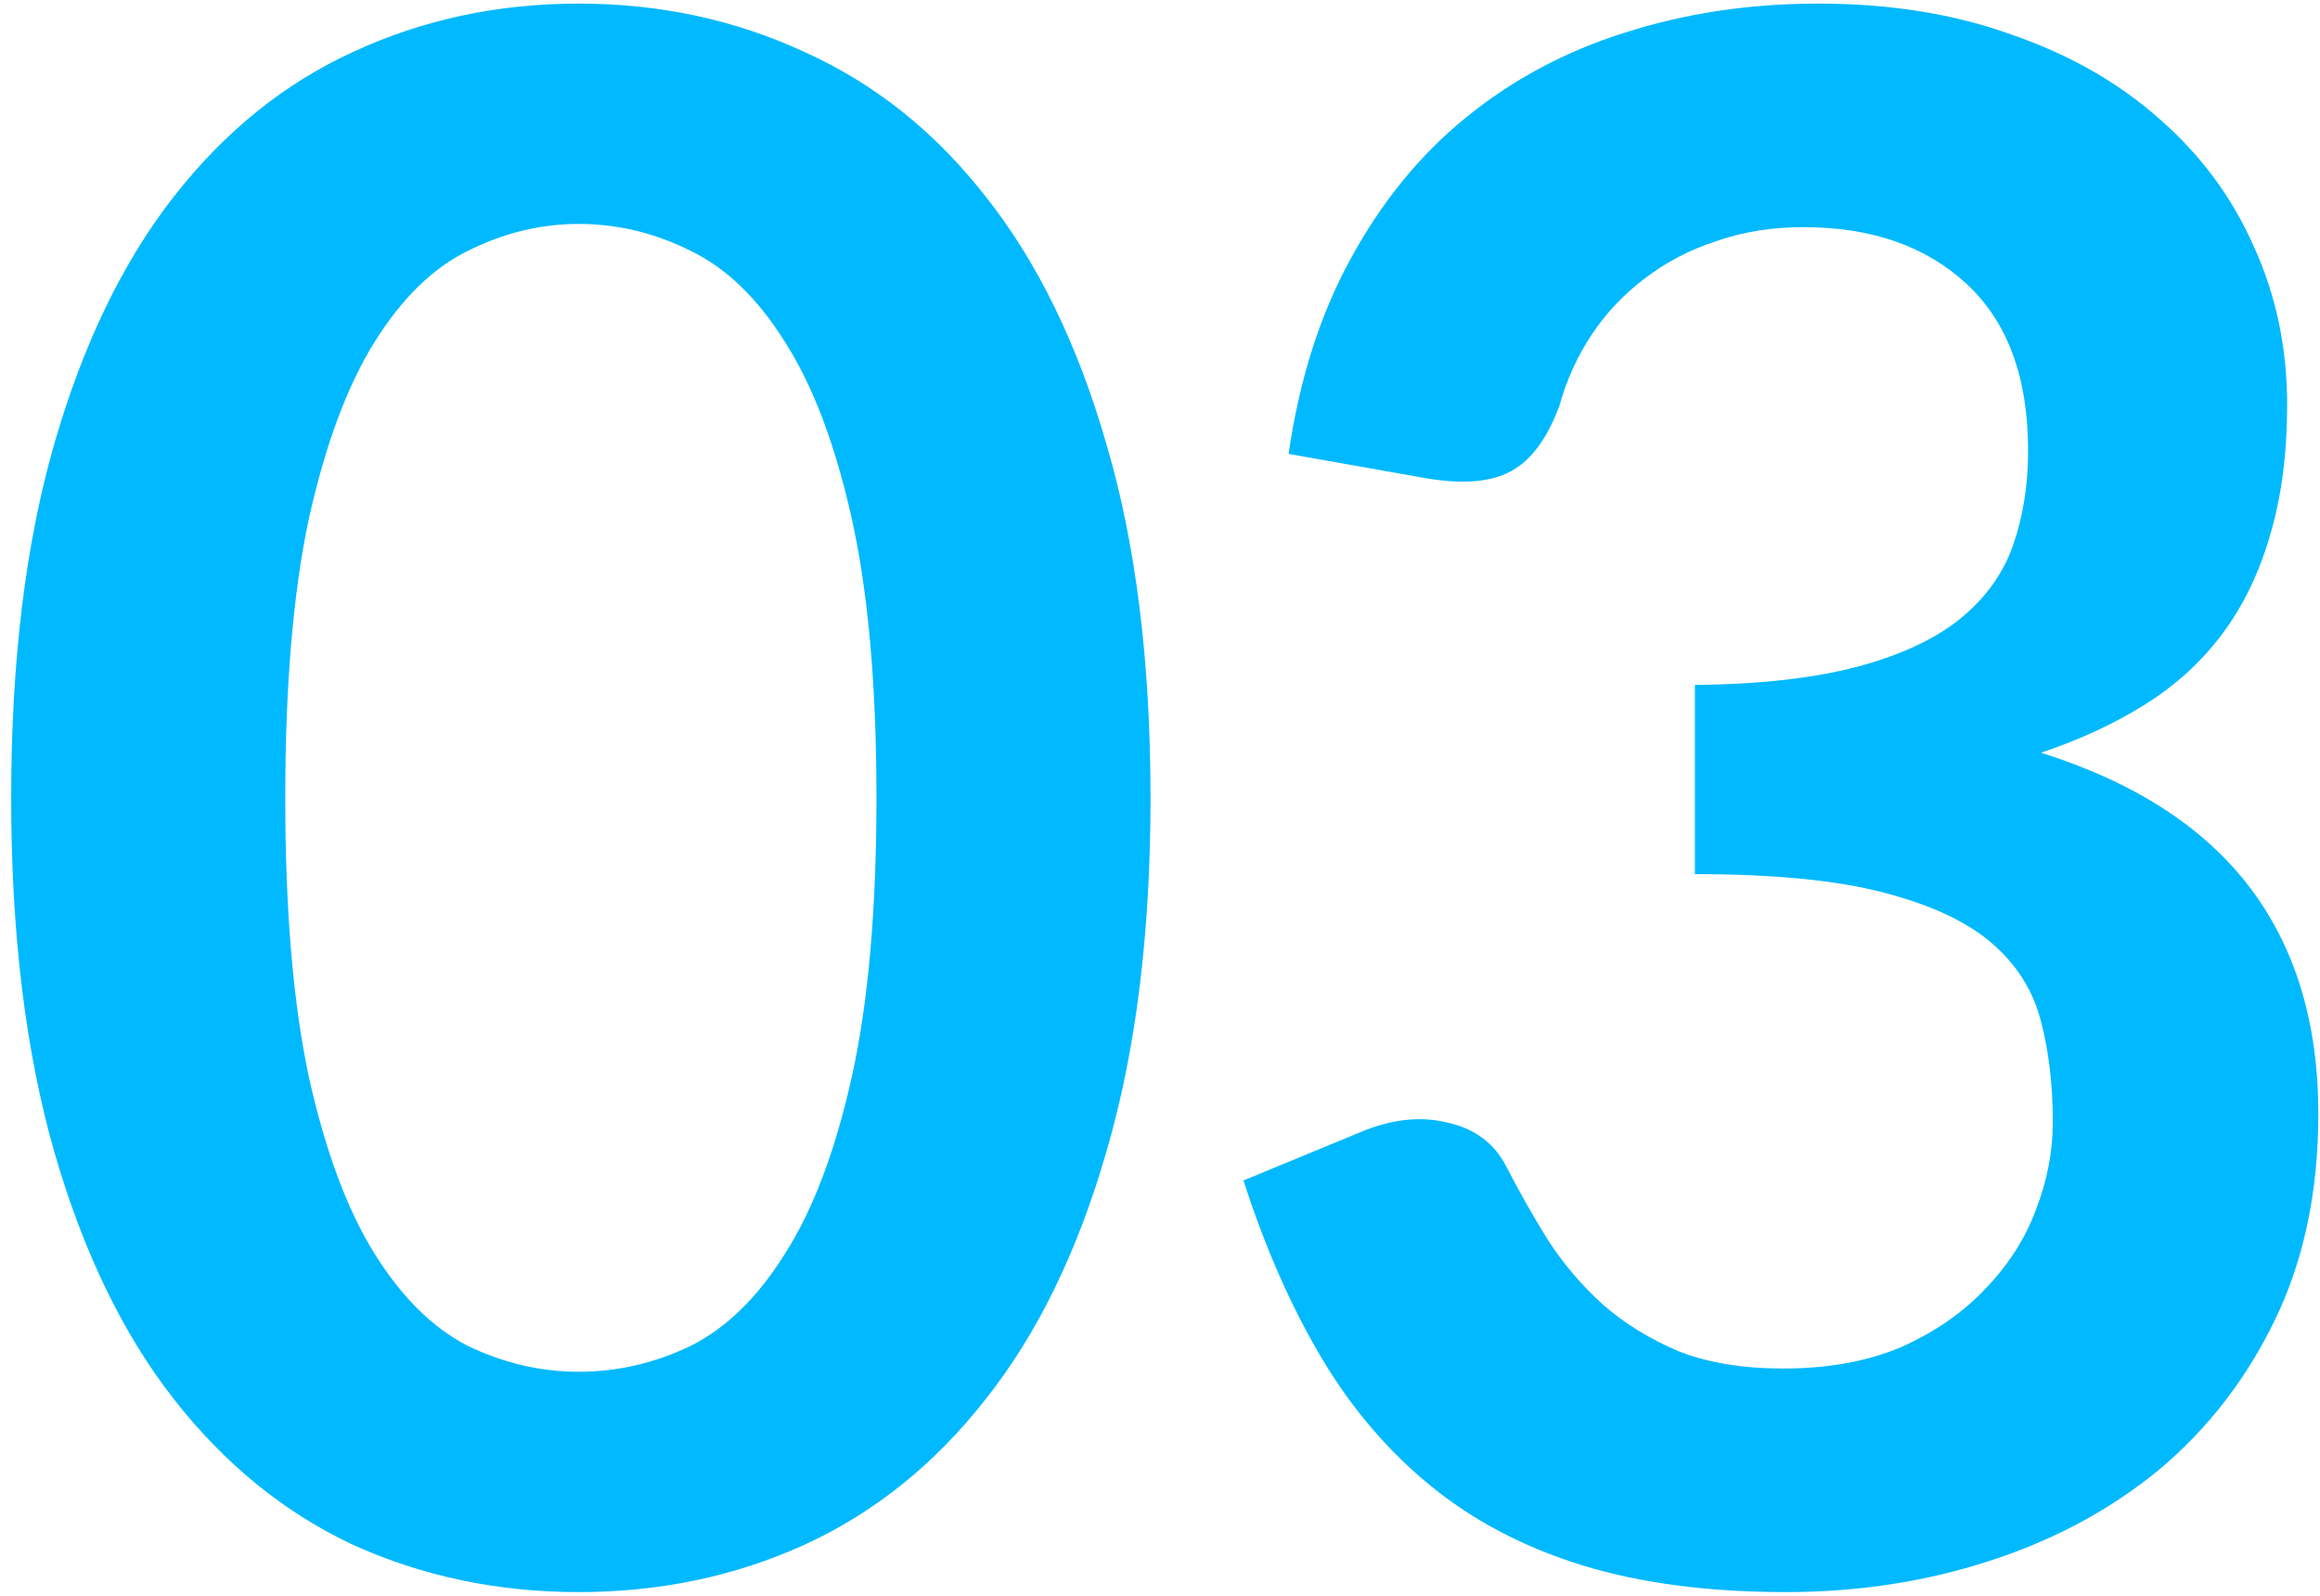 <svg width="109" height="75" viewBox="0 0 109 75" fill="none" xmlns="http://www.w3.org/2000/svg">
<path d="M54.055 37.489C54.055 43.852 53.365 49.39 51.984 54.103C50.638 58.783 48.752 62.654 46.328 65.718C43.938 68.782 41.093 71.071 37.794 72.586C34.528 74.067 30.993 74.808 27.189 74.808C23.385 74.808 19.85 74.067 16.584 72.586C13.352 71.071 10.541 68.782 8.15 65.718C5.76 62.654 3.892 58.783 2.545 54.103C1.198 49.39 0.525 43.852 0.525 37.489C0.525 31.092 1.198 25.554 2.545 20.874C3.892 16.194 5.76 12.323 8.15 9.259C10.541 6.195 13.352 3.923 16.584 2.442C19.85 0.926 23.385 0.169 27.189 0.169C30.993 0.169 34.528 0.926 37.794 2.442C41.093 3.923 43.938 6.195 46.328 9.259C48.752 12.323 50.638 16.194 51.984 20.874C53.365 25.554 54.055 31.092 54.055 37.489ZM41.178 37.489C41.178 32.203 40.79 27.826 40.016 24.358C39.242 20.891 38.198 18.13 36.885 16.076C35.606 14.023 34.124 12.592 32.441 11.784C30.758 10.942 29.007 10.521 27.189 10.521C25.405 10.521 23.671 10.942 21.988 11.784C20.338 12.592 18.873 14.023 17.594 16.076C16.315 18.13 15.288 20.891 14.514 24.358C13.773 27.826 13.402 32.203 13.402 37.489C13.402 42.774 13.773 47.151 14.514 50.618C15.288 54.086 16.315 56.847 17.594 58.901C18.873 60.954 20.338 62.402 21.988 63.243C23.671 64.052 25.405 64.456 27.189 64.456C29.007 64.456 30.758 64.052 32.441 63.243C34.124 62.402 35.606 60.954 36.885 58.901C38.198 56.847 39.242 54.086 40.016 50.618C40.79 47.151 41.178 42.774 41.178 37.489ZM60.542 21.328C61.047 17.827 62.023 14.764 63.471 12.137C64.919 9.478 66.72 7.273 68.874 5.522C71.063 3.738 73.554 2.408 76.348 1.532C79.176 0.623 82.206 0.169 85.438 0.169C88.805 0.169 91.835 0.657 94.528 1.633C97.255 2.576 99.578 3.906 101.497 5.623C103.416 7.306 104.881 9.293 105.891 11.582C106.935 13.871 107.456 16.346 107.456 19.006C107.456 21.328 107.187 23.382 106.648 25.166C106.143 26.917 105.403 28.449 104.426 29.762C103.45 31.075 102.238 32.186 100.79 33.095C99.343 34.004 97.71 34.761 95.892 35.367C100.269 36.748 103.534 38.852 105.689 41.68C107.844 44.508 108.921 48.06 108.921 52.336C108.921 55.971 108.248 59.187 106.901 61.981C105.554 64.775 103.736 67.132 101.447 69.051C99.158 70.936 96.498 72.367 93.468 73.344C90.472 74.32 87.29 74.808 83.923 74.808C80.254 74.808 77.055 74.387 74.328 73.546C71.601 72.704 69.228 71.458 67.208 69.808C65.188 68.159 63.471 66.139 62.057 63.748C60.643 61.358 59.431 58.597 58.421 55.467L63.925 53.194C65.373 52.588 66.72 52.437 67.965 52.739C69.245 53.009 70.171 53.682 70.743 54.76C71.349 55.938 72.005 57.099 72.712 58.244C73.453 59.389 74.328 60.416 75.338 61.325C76.348 62.2 77.527 62.924 78.873 63.496C80.254 64.035 81.887 64.304 83.772 64.304C85.893 64.304 87.745 63.967 89.327 63.294C90.909 62.587 92.222 61.678 93.266 60.567C94.343 59.456 95.134 58.227 95.639 56.88C96.178 55.5 96.447 54.12 96.447 52.739C96.447 50.989 96.262 49.407 95.892 47.992C95.522 46.545 94.747 45.316 93.569 44.306C92.391 43.296 90.69 42.505 88.468 41.932C86.28 41.36 83.334 41.074 79.631 41.074V32.186C82.695 32.152 85.236 31.866 87.256 31.328C89.276 30.789 90.876 30.048 92.054 29.105C93.266 28.129 94.108 26.968 94.579 25.621C95.05 24.274 95.286 22.793 95.286 21.177C95.286 17.743 94.326 15.134 92.407 13.35C90.488 11.565 87.93 10.673 84.731 10.673C83.25 10.673 81.887 10.892 80.641 11.329C79.395 11.733 78.267 12.323 77.257 13.097C76.281 13.838 75.456 14.713 74.783 15.723C74.11 16.733 73.605 17.844 73.268 19.056C72.696 20.605 71.938 21.631 70.995 22.137C70.086 22.642 68.79 22.759 67.107 22.49L60.542 21.328Z" fill="#01B9FF"/>
</svg>
